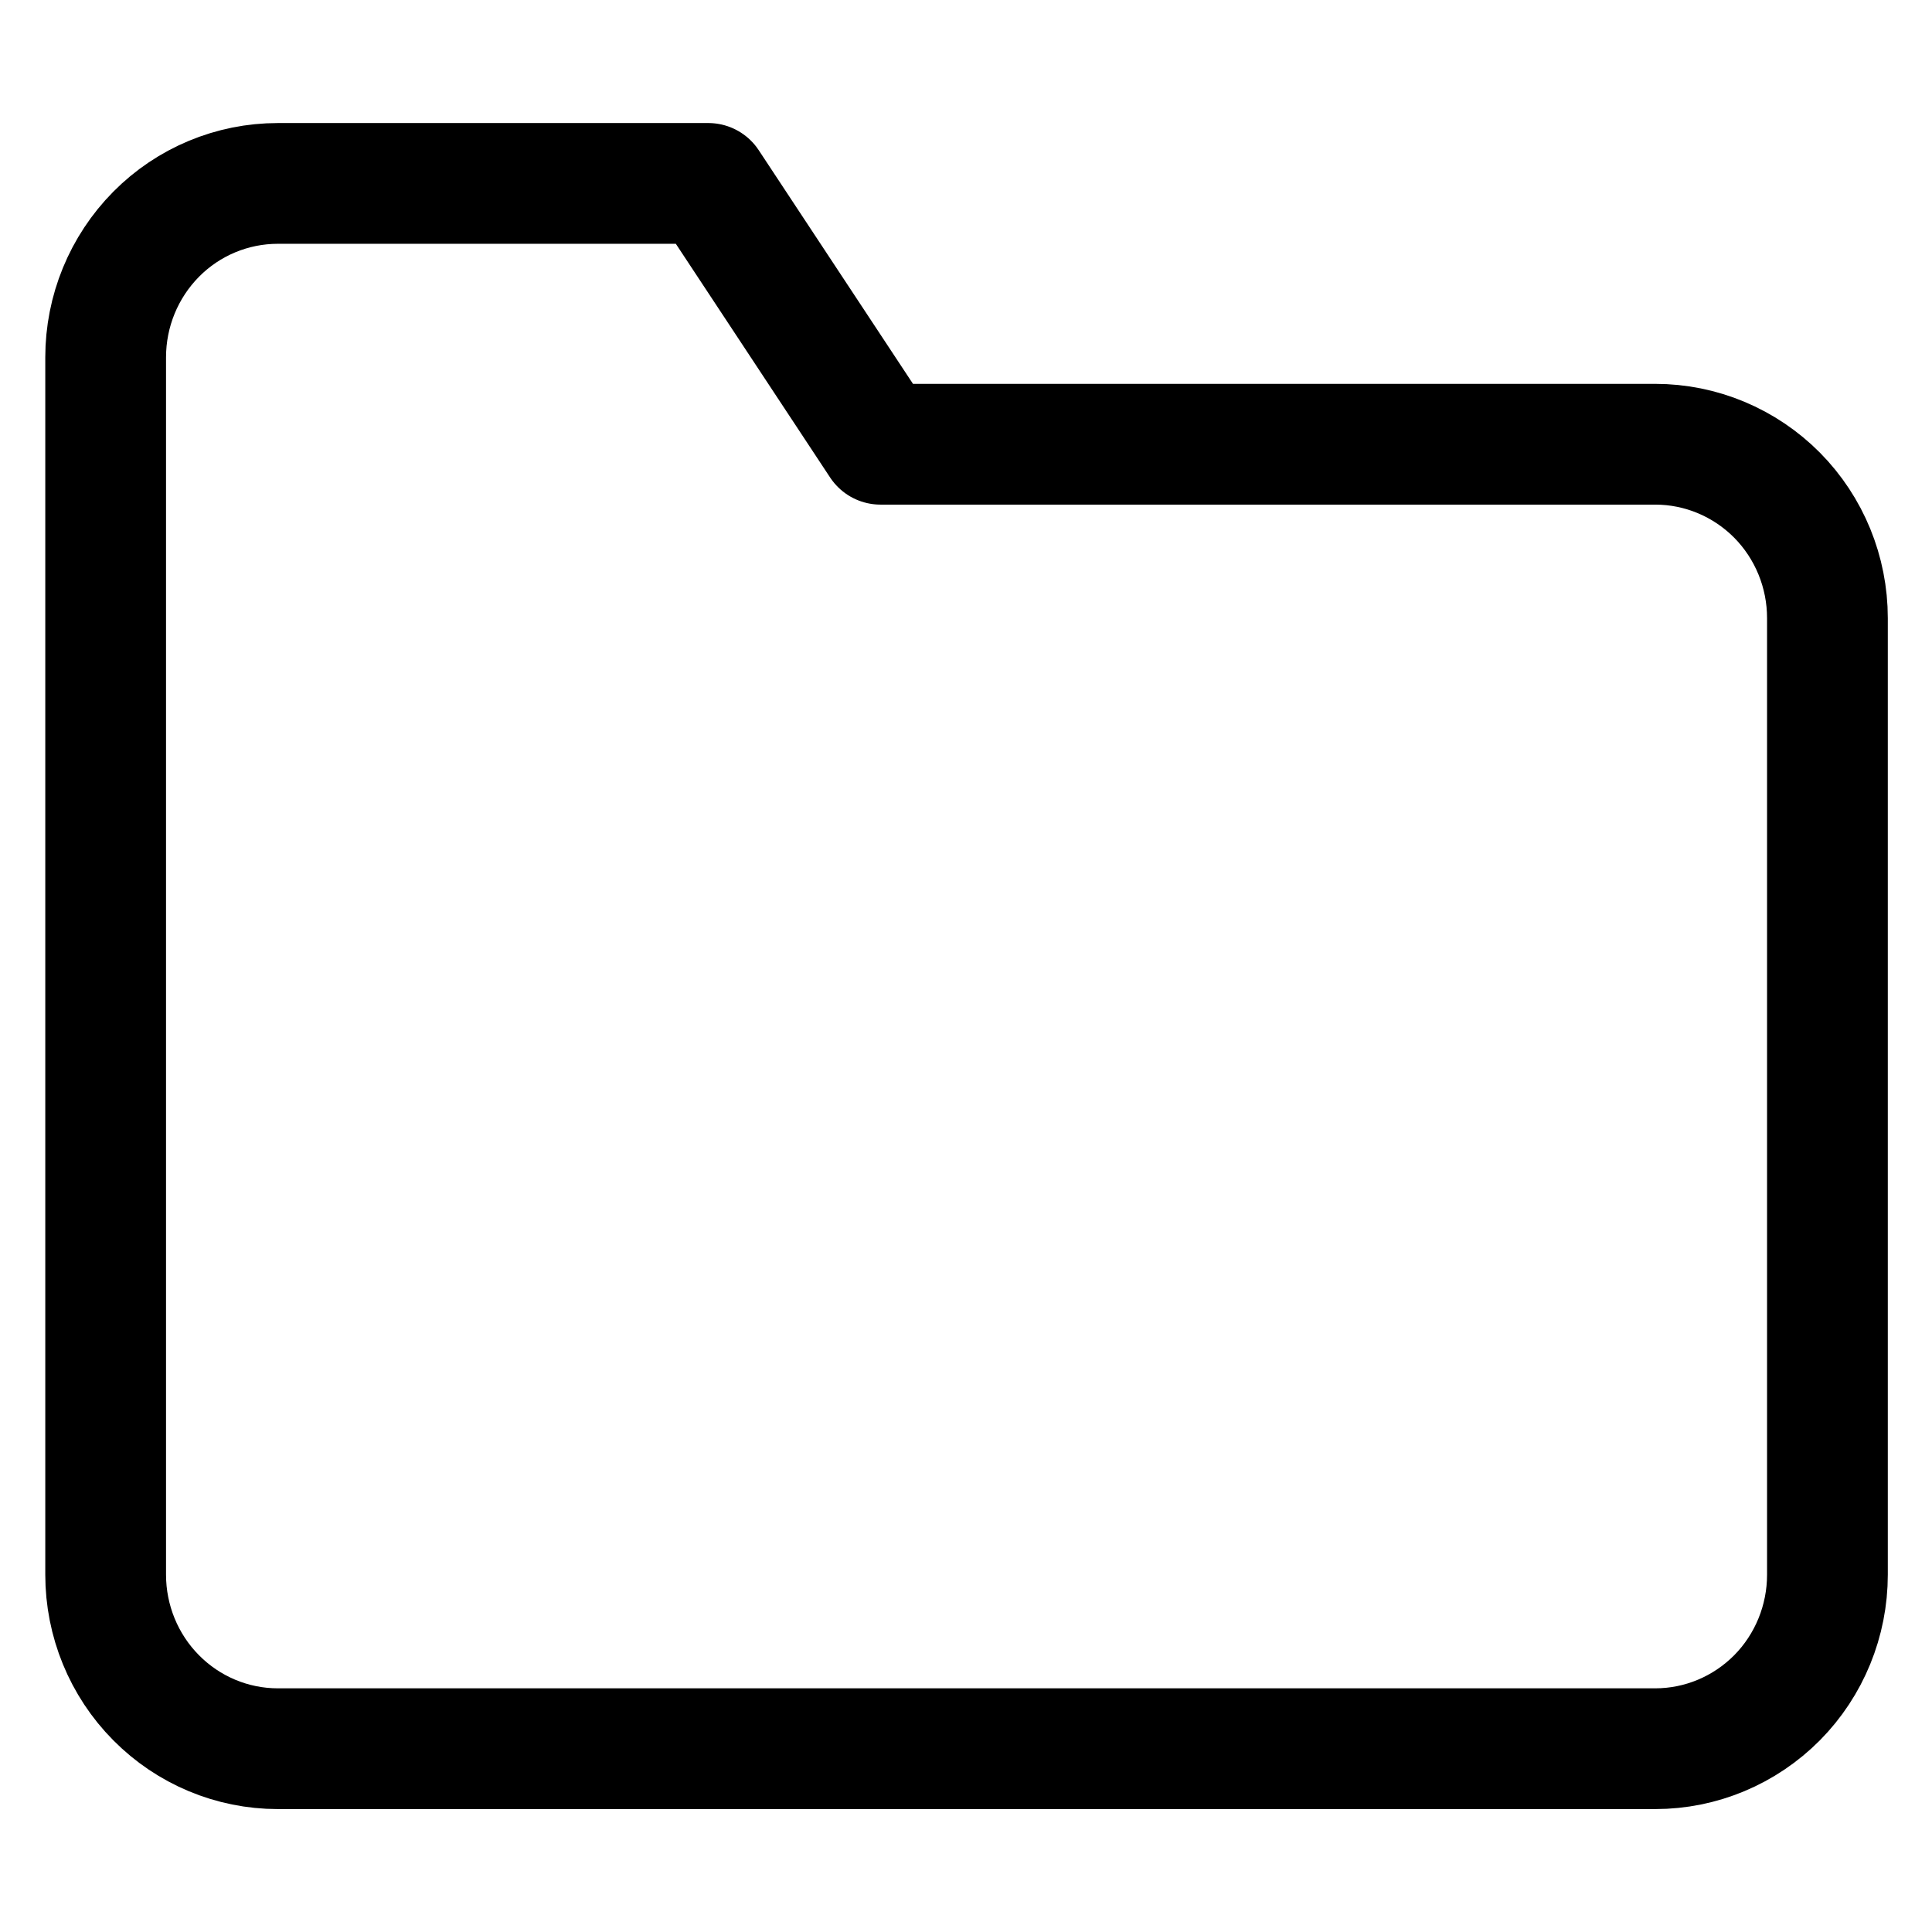 <svg width="16" height="16" viewBox="0 0 16 16" fill="none" xmlns="http://www.w3.org/2000/svg">
<g clip-path="url(#clip0_10814_15999)">
<path d="M15.134 13.041C15.134 13.423 14.984 13.79 14.717 14.06C14.449 14.33 14.086 14.482 13.708 14.482H2.301C1.923 14.482 1.56 14.33 1.293 14.06C1.025 13.79 0.875 13.423 0.875 13.041V2.959C0.875 2.577 1.025 2.211 1.293 1.94C1.56 1.67 1.923 1.519 2.301 1.519H5.866L7.292 3.679H13.708C14.086 3.679 14.449 3.831 14.717 4.101C14.984 4.371 15.134 4.737 15.134 5.119V13.041Z" stroke="currentColor" stroke-linecap="round" stroke-linejoin="round"/>
</g>
<defs>
<clipPath id="clip0_10814_15999">
<rect width="15.556" height="15.556" fill="white" transform="translate(0.227 0.223)"/>
</clipPath>
</defs>
</svg>
